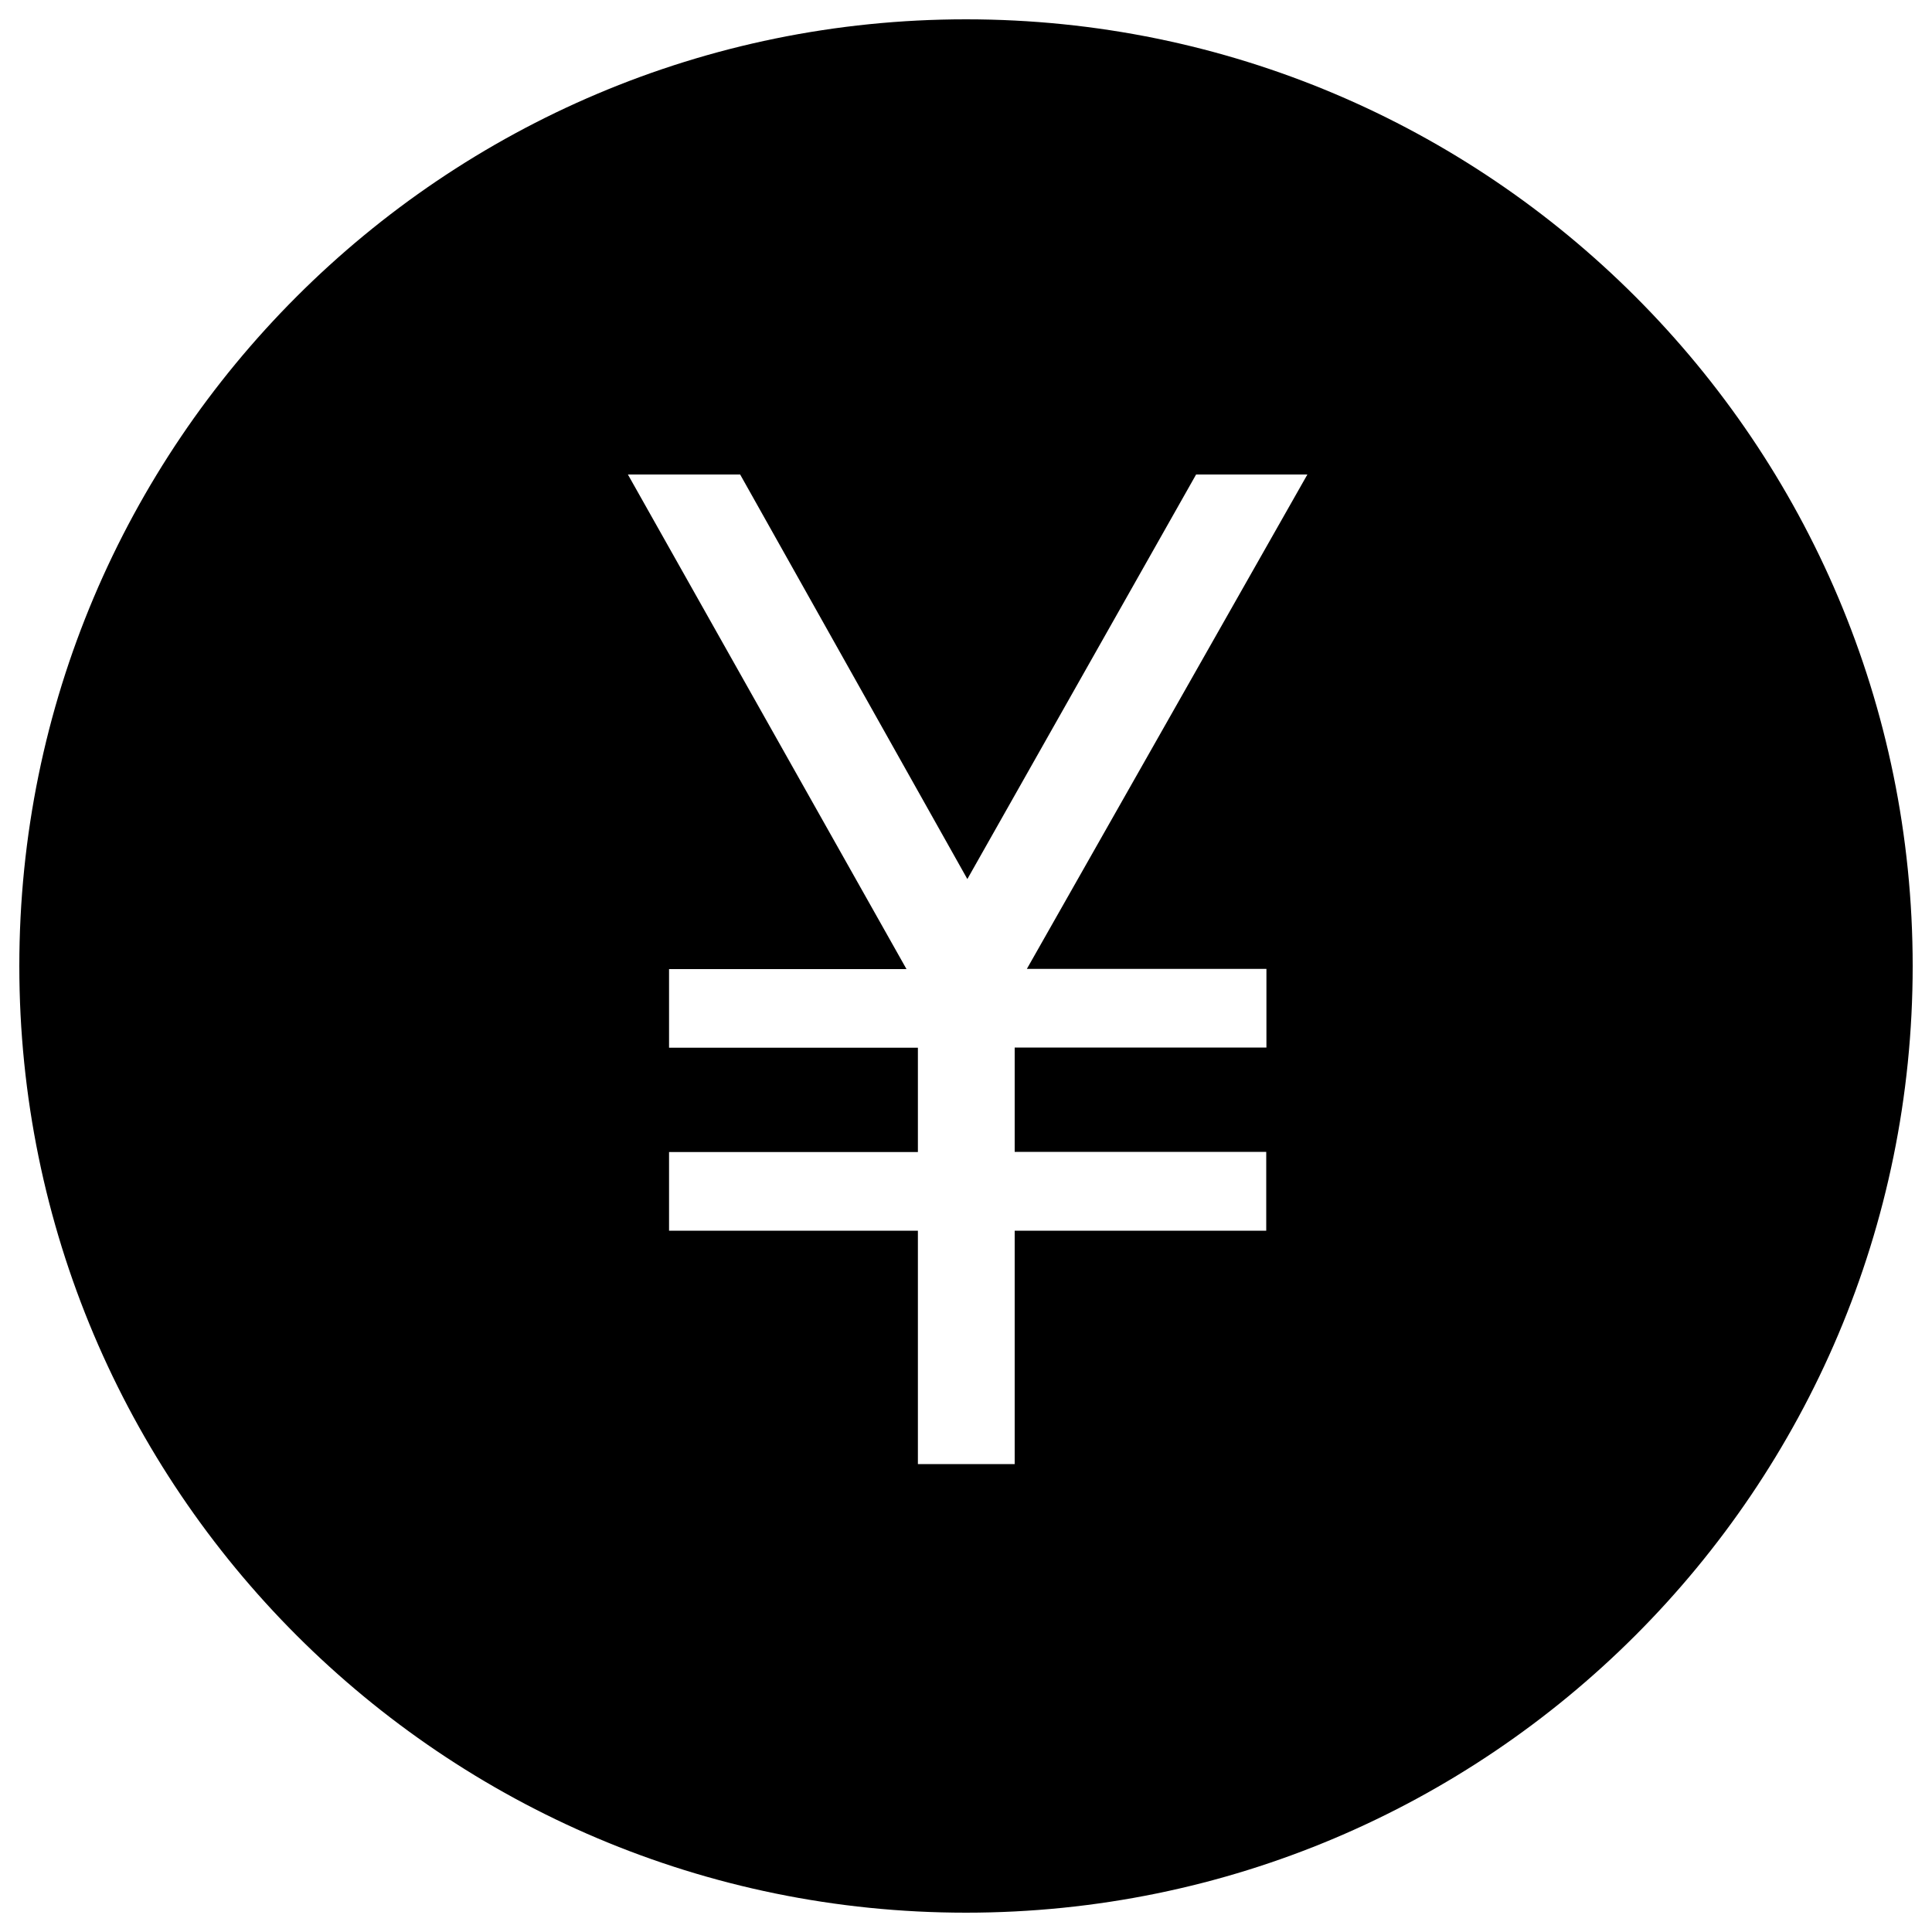 <?xml version="1.0" encoding="utf-8"?>
<!-- Svg Vector Icons : http://www.sfont.cn -->
<!DOCTYPE svg PUBLIC "-//W3C//DTD SVG 1.1//EN" "http://www.w3.org/Graphics/SVG/1.1/DTD/svg11.dtd">
<svg version="1.1" xmlns="http://www.w3.org/2000/svg" xmlns:xlink="http://www.w3.org/1999/xlink" x="0px" y="0px" viewBox="0 0 1000 1000" enable-background="new 0 0 1000 1000" xml:space="preserve">
<g><path d="M500,10C229.4,10,10,229.4,10,500c0,270.6,219.4,490,490,490c270.6,0,490-219.4,490-490C990,229.4,770.6,10,500,10z M655.5,501.5v40.7H525.2v54h130.2V637l-130.2,0v120.8h-50.1V637H346.3v-40.7h128.8v-54l-128.8,0v-40.7h122.9L325,245.6h58.1L500.7,455l118.4-209.4h57.6L531.5,501.5H655.5z"/></g>
</svg>